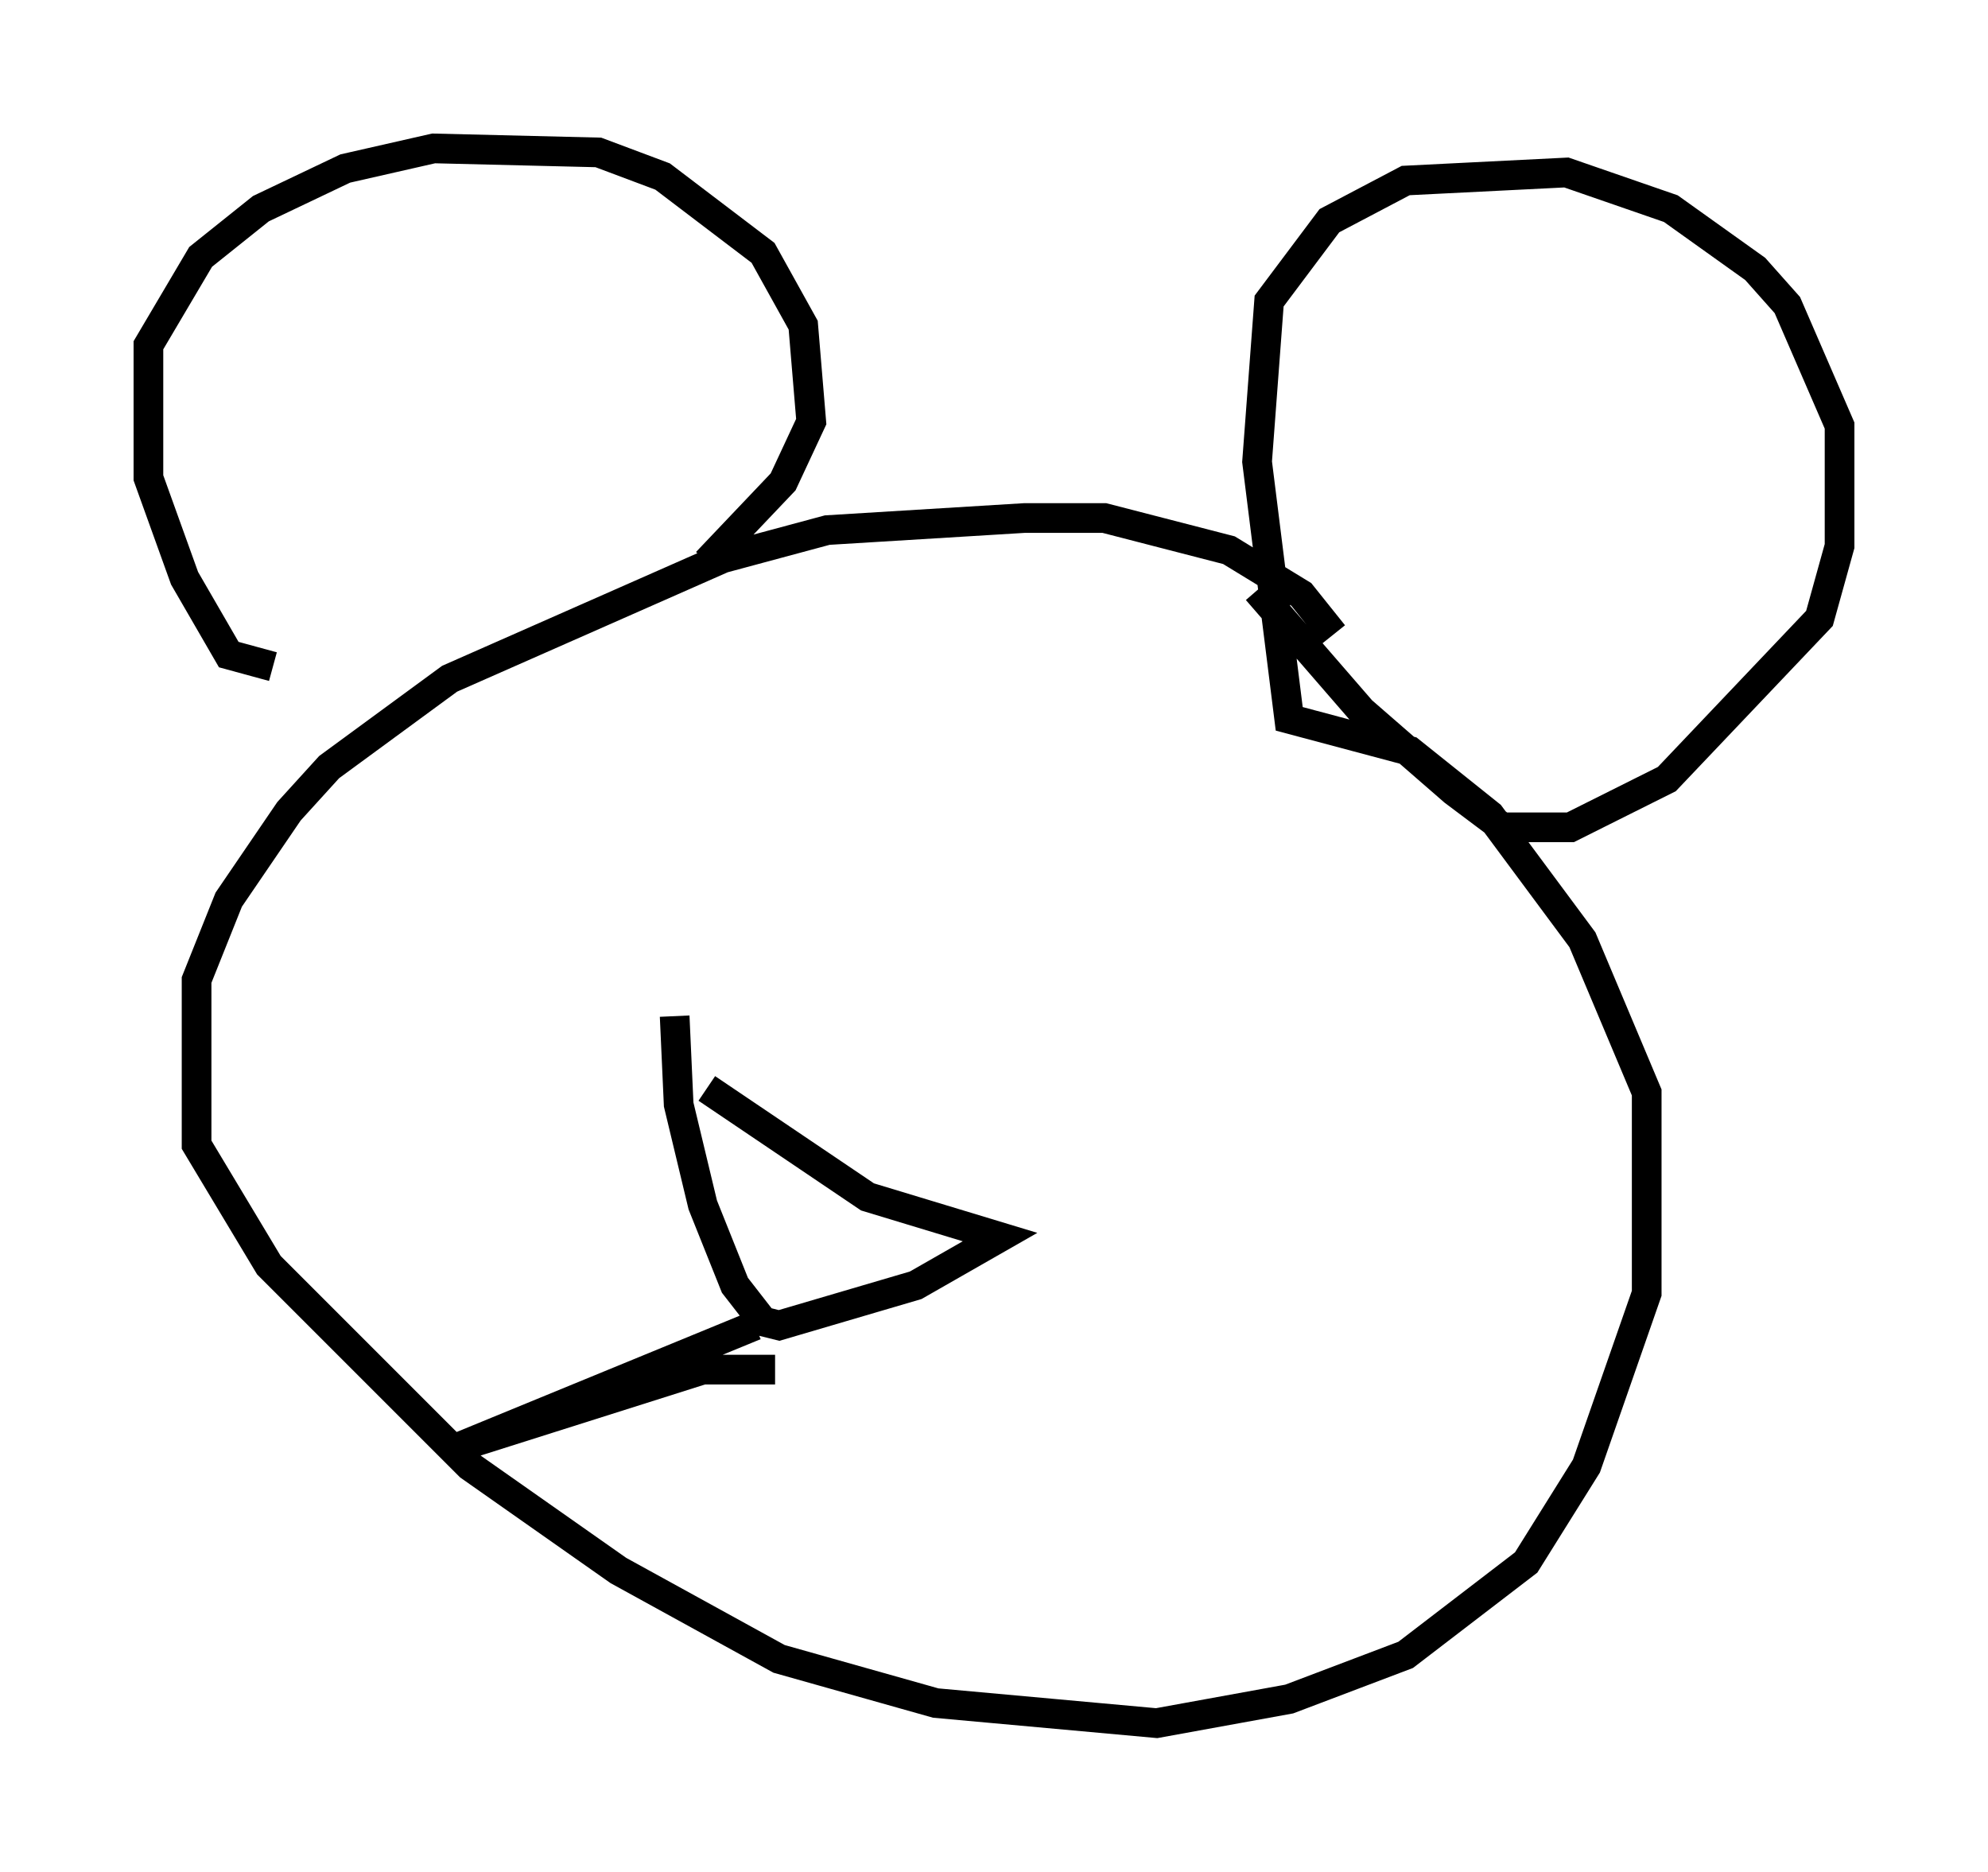 <?xml version="1.0" encoding="utf-8" ?>
<svg baseProfile="full" height="63.044" version="1.1" width="66.968" xmlns="http://www.w3.org/2000/svg" xmlns:ev="http://www.w3.org/2001/xml-events" xmlns:xlink="http://www.w3.org/1999/xlink"><defs /><rect fill="white" height="63.044" width="66.968" x="0" y="0" /><path d="M44.918, 23.268 m0.0, -1.894 l-1.083, -1.353 -2.436, -1.488 l-4.195, -1.083 -2.706, 0.0 l-6.631, 0.406 -3.518, 0.947 l-9.202, 4.059 -4.059, 2.977 l-1.353, 1.488 -2.03, 2.977 l-1.083, 2.706 0.0, 5.548 l2.436, 4.059 6.766, 6.766 l5.007, 3.518 5.413, 2.977 l5.277, 1.488 7.442, 0.677 l4.465, -0.812 3.924, -1.488 l4.059, -3.112 2.03, -3.248 l2.03, -5.819 0.0, -6.766 l-2.165, -5.142 -3.112, -4.195 l-2.706, -2.165 -4.059, -1.083 l-1.083, -8.66 0.406, -5.413 l2.03, -2.706 2.571, -1.353 l5.413, -0.271 3.518, 1.218 l2.842, 2.03 1.083, 1.218 l1.759, 4.059 0.0, 4.059 l-0.677, 2.436 -5.142, 5.413 l-3.248, 1.624 -2.3, 0.0 l-1.624, -1.218 -3.112, -2.706 l-3.518, -4.059 m-33.153, 2.571 l-1.488, -0.406 -1.488, -2.571 l-1.218, -3.383 0.0, -4.465 l1.759, -2.977 2.03, -1.624 l2.842, -1.353 2.977, -0.677 l5.548, 0.135 2.165, 0.812 l3.383, 2.571 1.353, 2.436 l0.271, 3.248 -0.947, 2.03 l-2.571, 2.706 m0.0, 17.726 l5.413, 3.654 4.465, 1.353 l-2.842, 1.624 -4.601, 1.353 l-0.541, -0.135 -0.947, -1.218 l-1.083, -2.706 -0.812, -3.383 l-0.135, -2.977 m0.0, 0.0 l0.0, 0.0 m2.706, 10.419 l-9.878, 4.059 8.119, -2.571 l2.436, 0.0 " fill="none" stroke="black" stroke-width="1" /></svg>